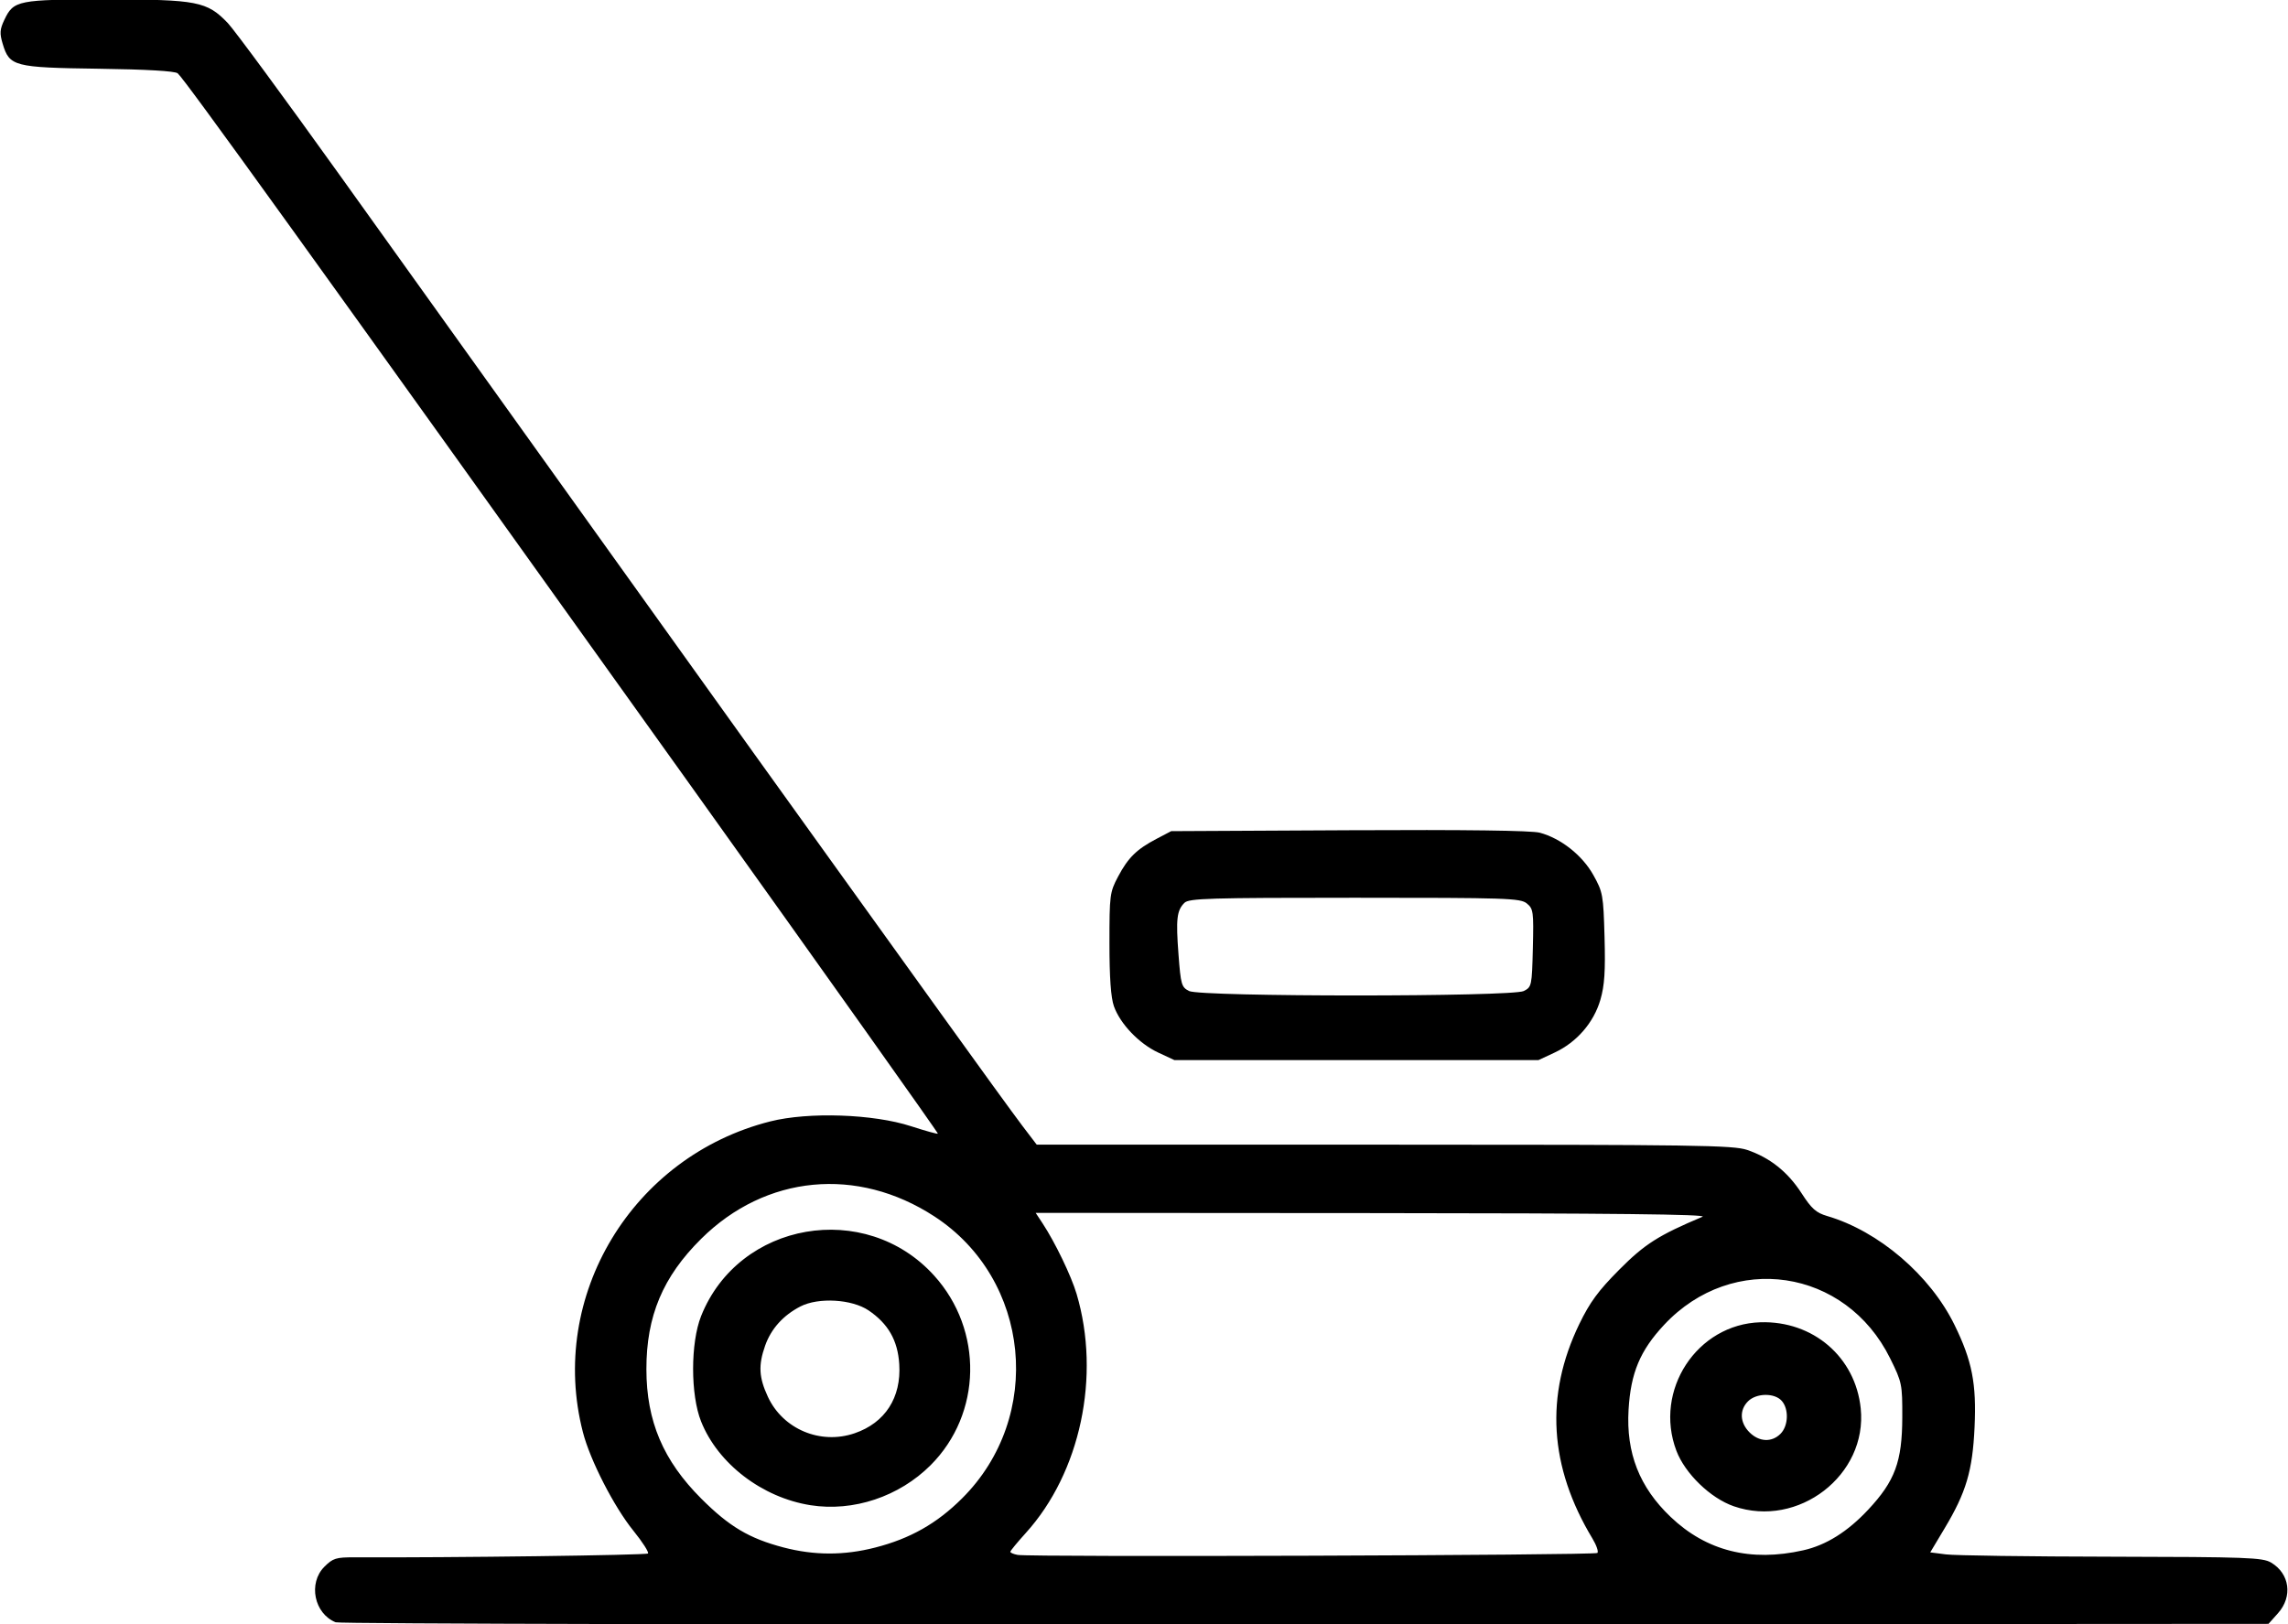 <svg xmlns="http://www.w3.org/2000/svg" xmlns:xlink="http://www.w3.org/1999/xlink" width="500px" height="355px" viewBox="0 0 500 355.417">
    <g id="347a9895-cadc-491e-8fe2-9ee0ee9083eb">
<g style="">
		<g id="347a9895-cadc-491e-8fe2-9ee0ee9083eb-child-0">
<path style="stroke: rgb(193,193,193); stroke-width: 0; stroke-dasharray: none; stroke-linecap: butt; stroke-dashoffset: 0; stroke-linejoin: miter; stroke-miterlimit: 4; fill: rgb(0,0,0); fill-rule: nonzero; opacity: 1;" transform="matrix(0.711 0 0 0.711 250 177.708) matrix(1 0 0 1 0 0)  translate(-512.132, -511.605)" d="M 263.39 761.02 C 256.76 758.34 254.87 748.98 259.92 743.92 C 262.55 741.30 263.50 741.00 269.17 741.03 C 298.87 741.15 358.97 740.37 359.49 739.84 C 359.85 739.48 357.83 736.33 355.01 732.84 C 349.04 725.47 341.68 711.11 339.47 702.50 C 328.69 660.67 354.65 617.59 397.11 606.85 C 408.89 603.87 428.86 604.55 440.46 608.33 C 444.83 609.75 448.55 610.78 448.71 610.62 C 448.88 610.46 414.46 561.99 372.23 502.91 C 253.85 337.32 216.88 285.97 214.78 284.23 C 213.94 283.53 205.11 283.02 190.43 282.82 C 164.37 282.46 163.01 282.10 160.93 275.15 C 159.96 271.94 160.05 270.70 161.43 267.79 C 164.29 261.75 165.56 261.50 192.90 261.50 C 220.79 261.50 223.80 262.09 230.20 268.76 C 232.17 270.82 247.65 291.85 264.59 315.50 C 281.53 339.15 315.84 387.08 340.84 422.00 C 391.16 492.29 401.20 506.29 417.54 529.00 C 423.67 537.53 438.07 557.55 449.53 573.50 C 460.98 589.45 472.33 605.09 474.74 608.25 L 479.12 614.00 L 586.02 614.00 C 681.98 614.00 693.42 614.17 697.72 615.62 C 704.72 617.99 710.20 622.35 714.46 628.93 C 717.55 633.72 718.95 634.97 722.36 635.97 C 738.22 640.62 754.04 654.16 761.55 669.50 C 766.96 680.54 768.34 687.59 767.71 701.00 C 767.09 714.42 765.12 721.05 758.48 732.13 L 754.07 739.50 L 758.90 740.12 C 761.55 740.47 784.50 740.79 809.89 740.83 C 851.50 740.91 856.34 741.09 858.94 742.63 C 864.70 746.03 865.67 753.10 861.08 758.23 L 858.16 761.50 L 561.83 761.69 C 398.85 761.79 264.55 761.49 263.39 761.02 Z M 651.65 739.68 C 652.05 739.28 651.36 737.28 650.12 735.23 C 636.81 713.18 635.46 691.16 646.07 669.24 C 649.33 662.51 651.91 658.99 658.35 652.51 C 666.19 644.61 670.46 641.89 684.00 636.19 C 685.77 635.44 656.34 635.12 582.65 635.07 L 478.80 635.00 L 480.94 638.25 C 484.77 644.07 489.74 654.38 491.39 659.94 C 498.89 685.20 492.57 714.96 475.75 733.54 C 473.14 736.42 471.00 739.02 471.00 739.32 C 471.00 739.62 472.01 740.05 473.25 740.28 C 477.21 741.00 650.91 740.42 651.65 739.68 Z M 715.00 738.86 C 722.04 737.28 728.63 733.15 734.97 726.37 C 743.22 717.55 745.43 711.58 745.47 697.95 C 745.50 687.74 745.38 687.15 741.74 679.79 C 728.04 652.07 693.29 646.90 672.20 669.44 C 664.79 677.37 661.91 684.23 661.24 695.59 C 660.46 708.92 664.58 719.44 674.20 728.60 C 685.21 739.09 698.83 742.51 715.00 738.86 Z M 429.40 738.02 C 440.14 735.28 448.37 730.63 456.12 722.91 C 481.44 697.73 477.29 655.41 447.62 636.08 C 423.88 620.61 395.73 623.31 375.89 642.96 C 364.07 654.66 358.99 666.76 359.01 683.14 C 359.03 699.12 364.18 711.25 375.91 722.97 C 384.51 731.57 390.65 735.21 401.19 737.98 C 410.68 740.46 419.81 740.48 429.40 738.02 Z M 516.50 585.65 C 510.60 582.89 504.79 576.81 502.87 571.38 C 501.94 568.73 501.50 562.57 501.50 552.00 C 501.50 537.16 501.61 536.29 504.15 531.50 C 507.26 525.64 509.85 523.09 516.00 519.86 L 520.50 517.50 L 575.27 517.22 C 611.15 517.03 631.38 517.30 633.93 517.98 C 640.43 519.73 647.01 524.93 650.40 531.00 C 653.33 536.25 653.49 537.11 653.85 550.11 C 654.14 560.68 653.85 565.01 652.57 569.41 C 650.52 576.44 645.30 582.47 638.50 585.65 L 633.50 587.98 L 577.50 587.98 L 521.50 587.98 L 516.50 585.65 Z M 629.00 566.71 C 631.43 565.48 631.51 565.11 631.79 553.47 C 632.06 542.25 631.94 541.39 629.93 539.75 C 627.94 538.13 623.87 538.00 576.96 538.00 C 532.12 538.00 525.96 538.18 524.57 539.57 C 522.22 541.92 521.92 544.53 522.75 555.47 C 523.45 564.75 523.67 565.53 526.00 566.71 C 529.62 568.54 625.38 568.53 629.00 566.71 Z M 693.63 725.31 C 686.45 722.83 678.62 715.25 675.95 708.20 C 668.94 689.63 682.27 669.26 701.82 668.67 C 718.02 668.18 731.05 679.37 732.68 695.18 C 734.80 715.70 713.46 732.17 693.63 725.31 Z M 708.00 703.00 C 710.45 700.55 710.62 695.34 708.35 692.83 C 706.11 690.35 700.55 690.45 698.00 693.00 C 695.30 695.70 695.48 699.57 698.45 702.55 C 701.43 705.52 705.30 705.70 708.00 703.00 Z M 409.50 724.98 C 394.62 722.62 381.02 712.21 375.84 699.20 C 372.56 690.99 372.57 674.99 375.85 666.75 C 387.44 637.65 426.40 630.89 447.56 654.31 C 462.76 671.12 462.28 696.83 446.48 712.65 C 436.77 722.36 422.67 727.06 409.50 724.98 Z M 423.10 702.83 C 432.47 699.62 437.48 691.85 436.82 681.56 C 436.36 674.25 433.42 669.12 427.38 665.02 C 422.24 661.55 411.96 660.95 406.41 663.80 C 401.10 666.54 397.38 670.67 395.54 675.89 C 393.42 681.91 393.62 685.64 396.40 691.62 C 401.05 701.60 412.58 706.44 423.10 702.83 Z" stroke-linecap="round"/>
</g>
</g>
</g>

  </svg>